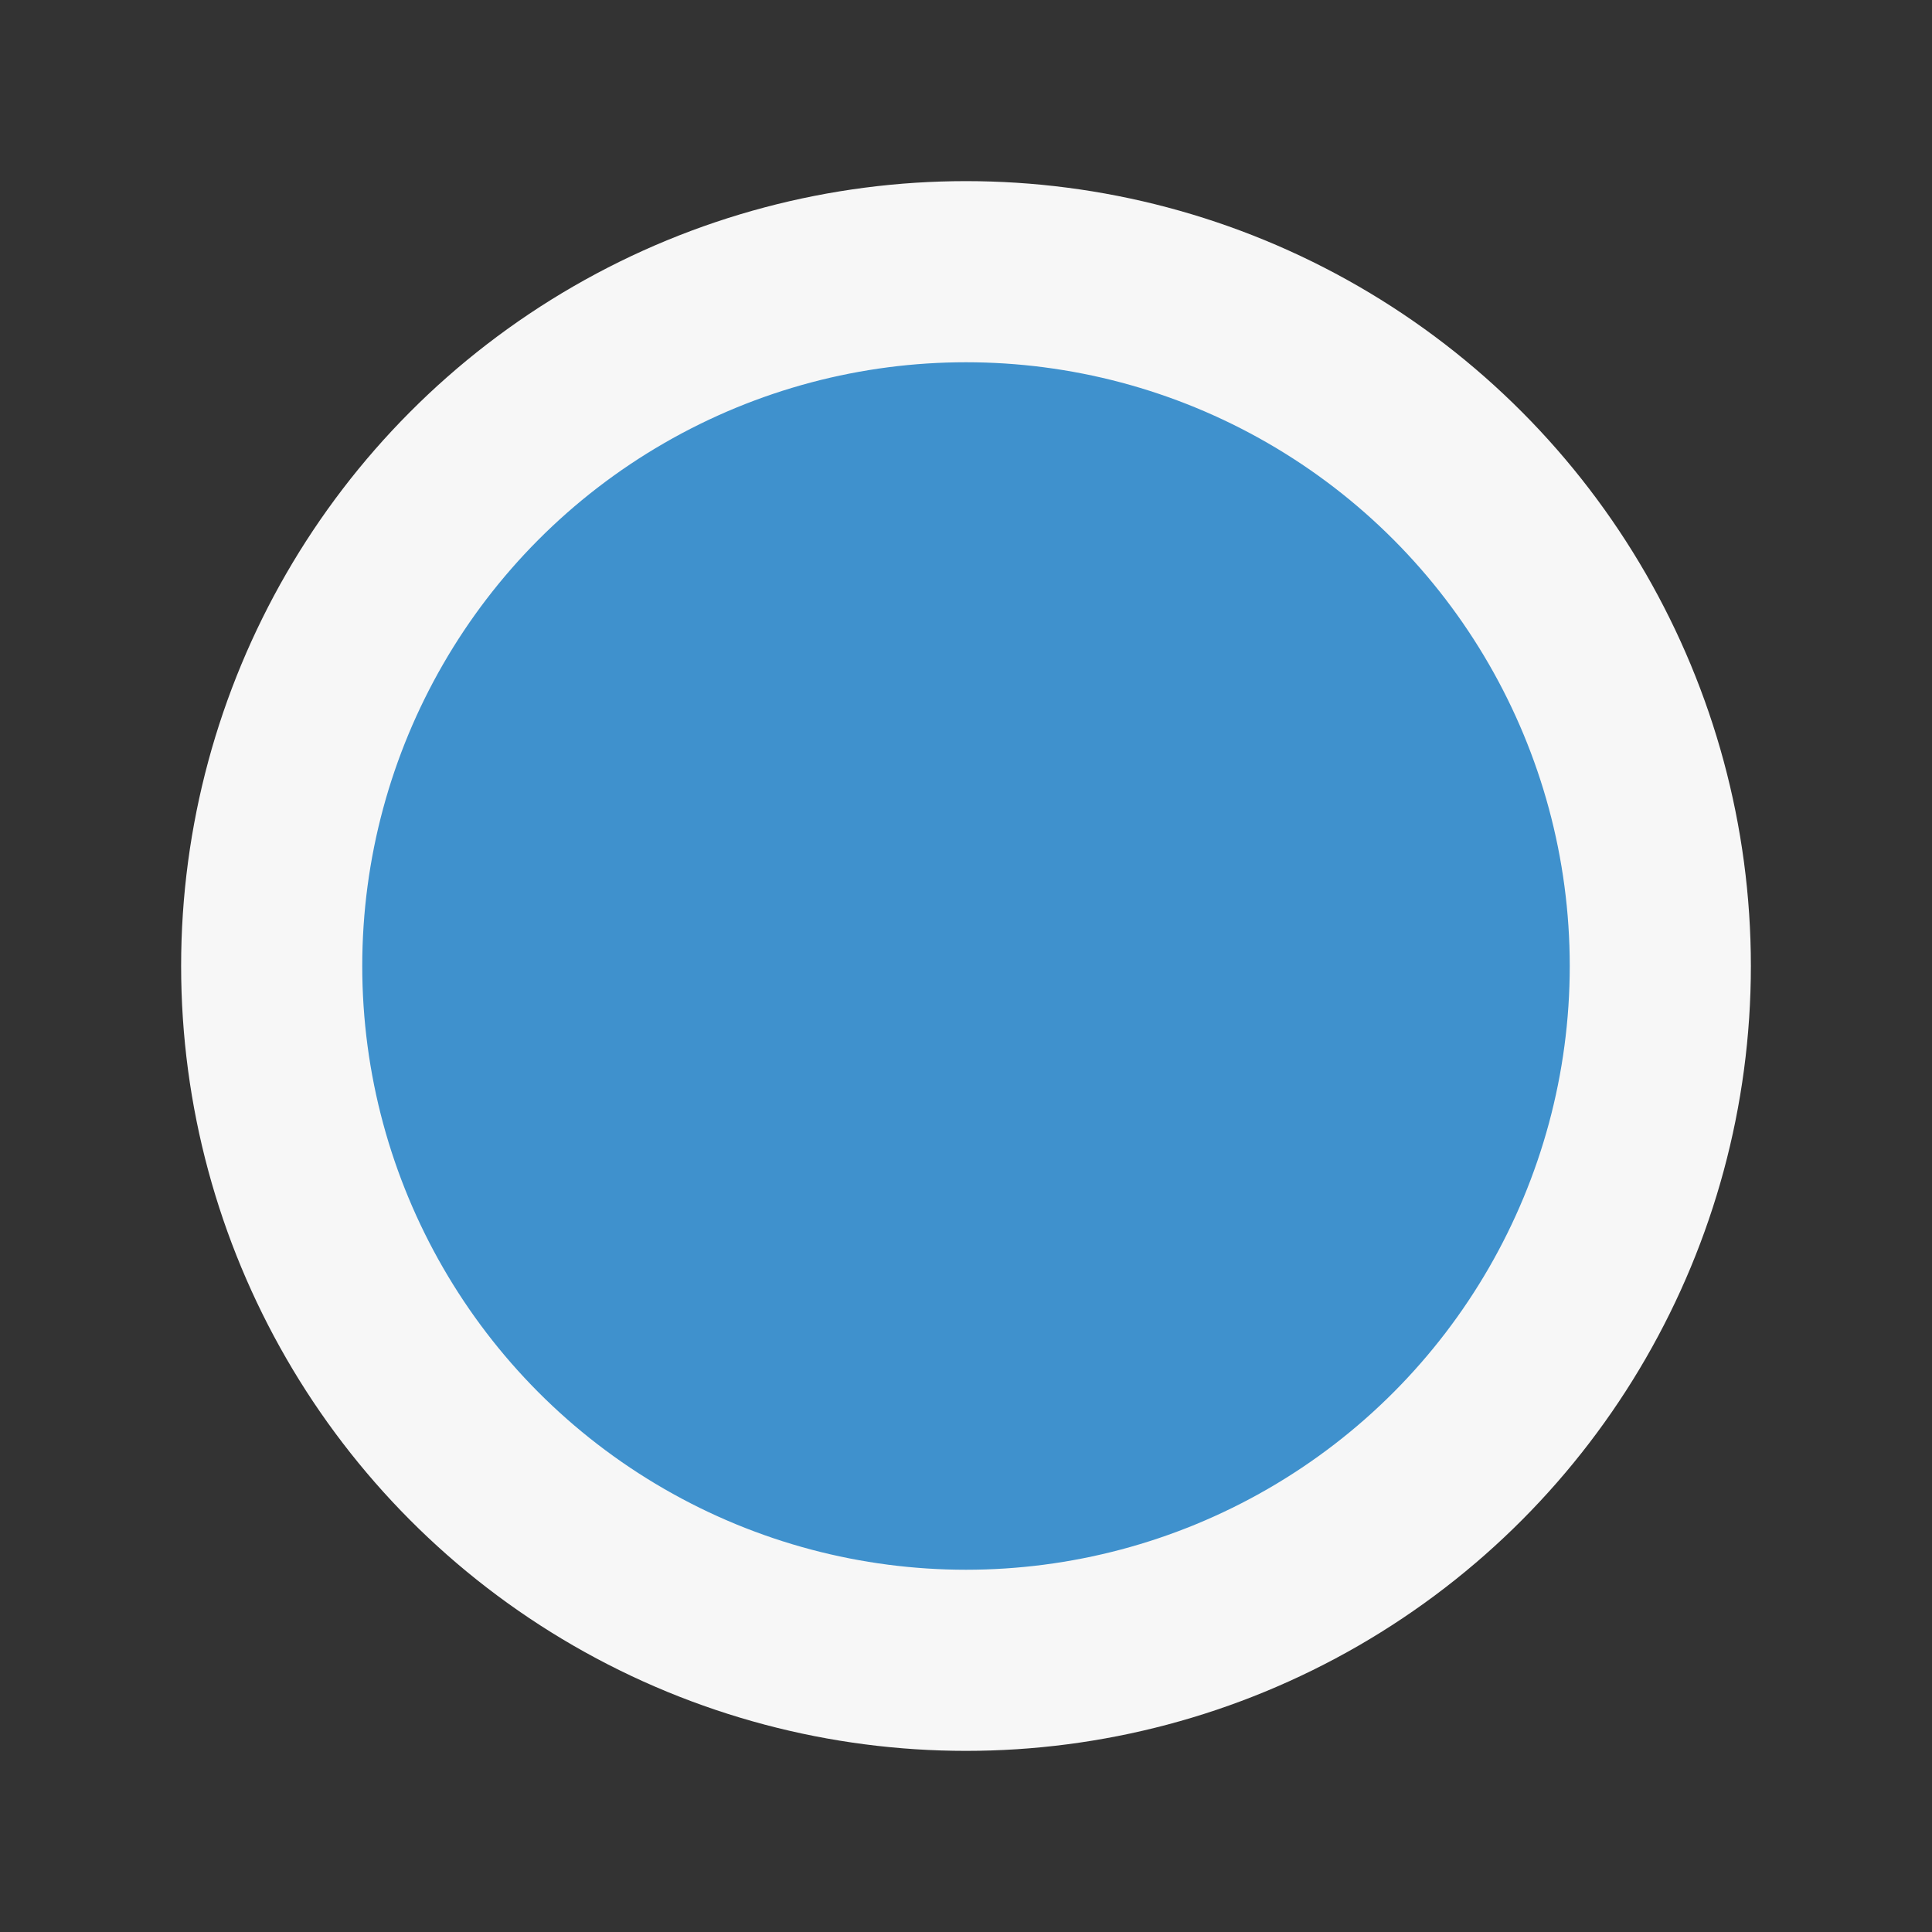 <svg width="16" height="16" fill="none" xmlns="http://www.w3.org/2000/svg"><rect width="100%" height="100%" fill="#333333" stroke="none"/><circle cx="8" cy="8" r="5.75" fill="#3F91CD" stroke="#F7F7F7" stroke-width="1.5"/></svg>